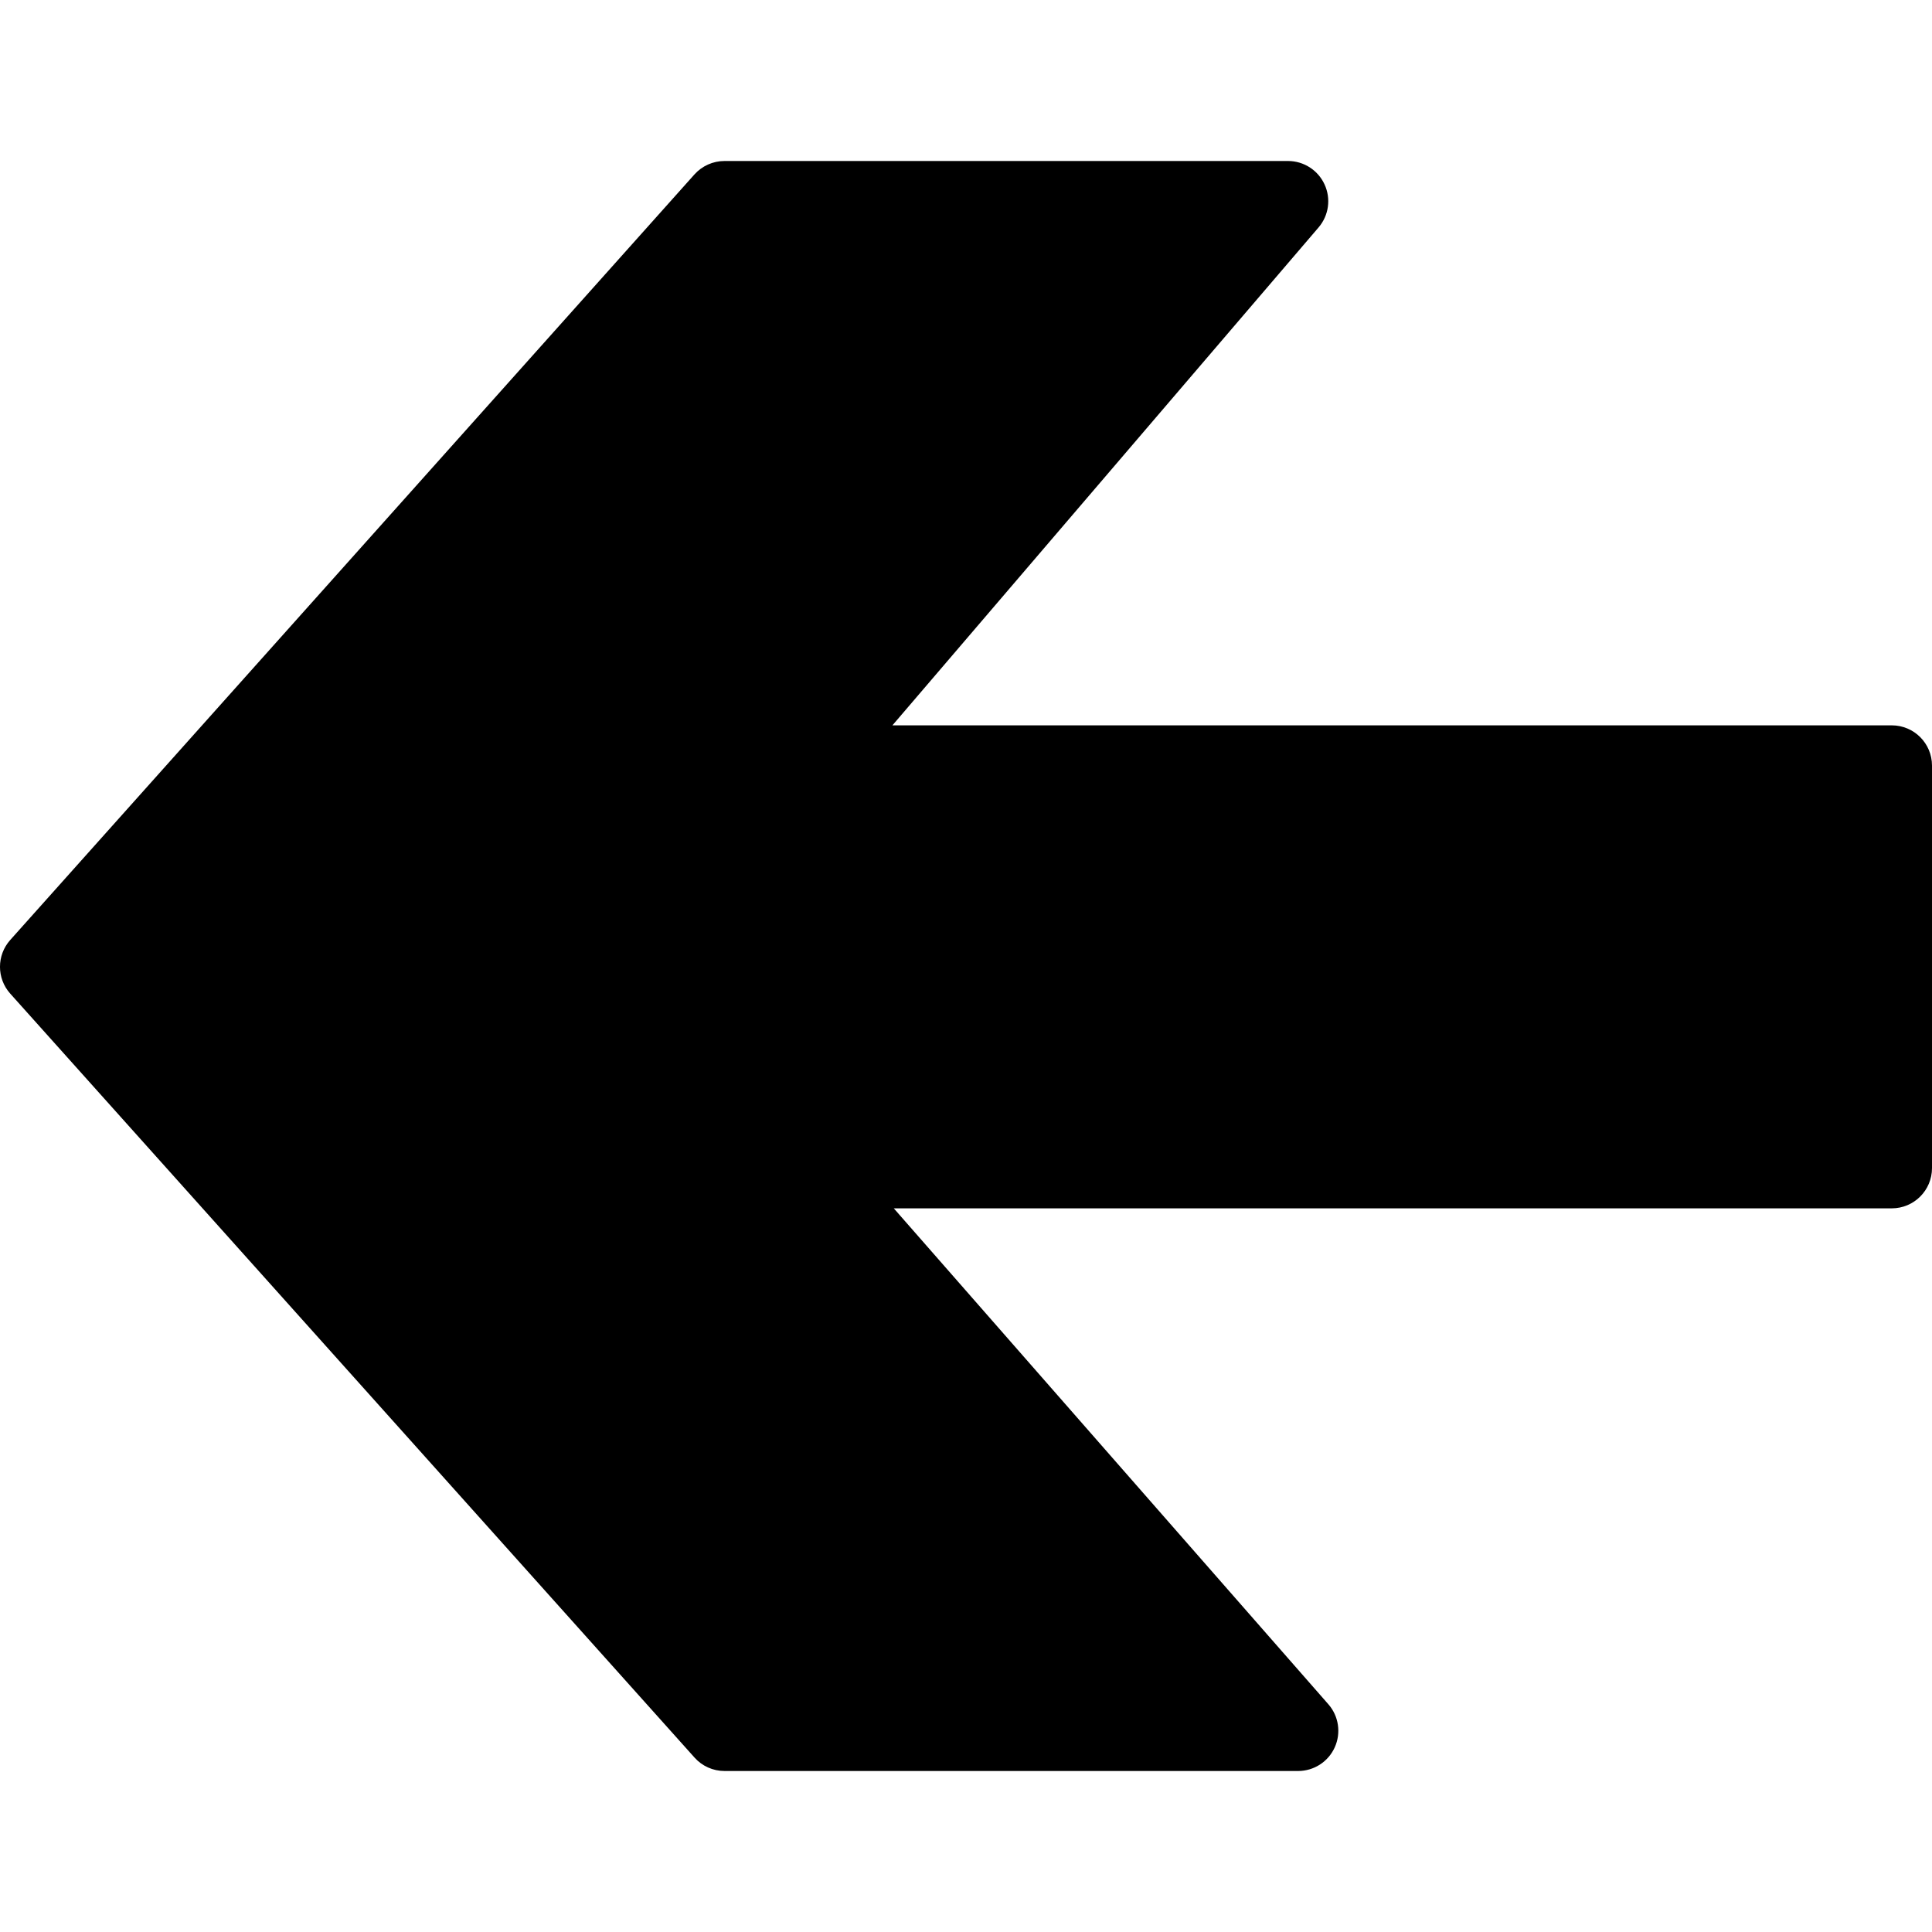 <?xml version="1.0" encoding="utf-8"?>
<!-- Generator: Adobe Illustrator 17.0.0, SVG Export Plug-In . SVG Version: 6.00 Build 0)  -->
<!DOCTYPE svg PUBLIC "-//W3C//DTD SVG 1.1//EN" "http://www.w3.org/Graphics/SVG/1.1/DTD/svg11.dtd">
<svg version="1.1" id="Layer_2" xmlns="http://www.w3.org/2000/svg" xmlns:xlink="http://www.w3.org/1999/xlink" x="0px" y="0px"
	 width="48px" height="48px" viewBox="0 0 48 48" enable-background="new 0 0 48 48" xml:space="preserve">
<path d="M47,18.021H22.172L32.76,5.65c0.254-0.297,0.312-0.714,0.148-1.068C32.745,4.227,32.391,4,32,4H18
	c-0.285,0-0.556,0.122-0.746,0.333l-17,19.021c-0.339,0.38-0.339,0.954,0.001,1.333l17,18.979C17.444,43.879,17.716,44,18,44h14.25
	c0.393,0,0.749-0.229,0.911-0.587c0.162-0.358,0.1-0.777-0.159-1.072l-10.796-12.32H47c0.553,0,1-0.448,1-1v-10
	C48,18.469,47.553,18.021,47,18.021z"/>
</svg>
